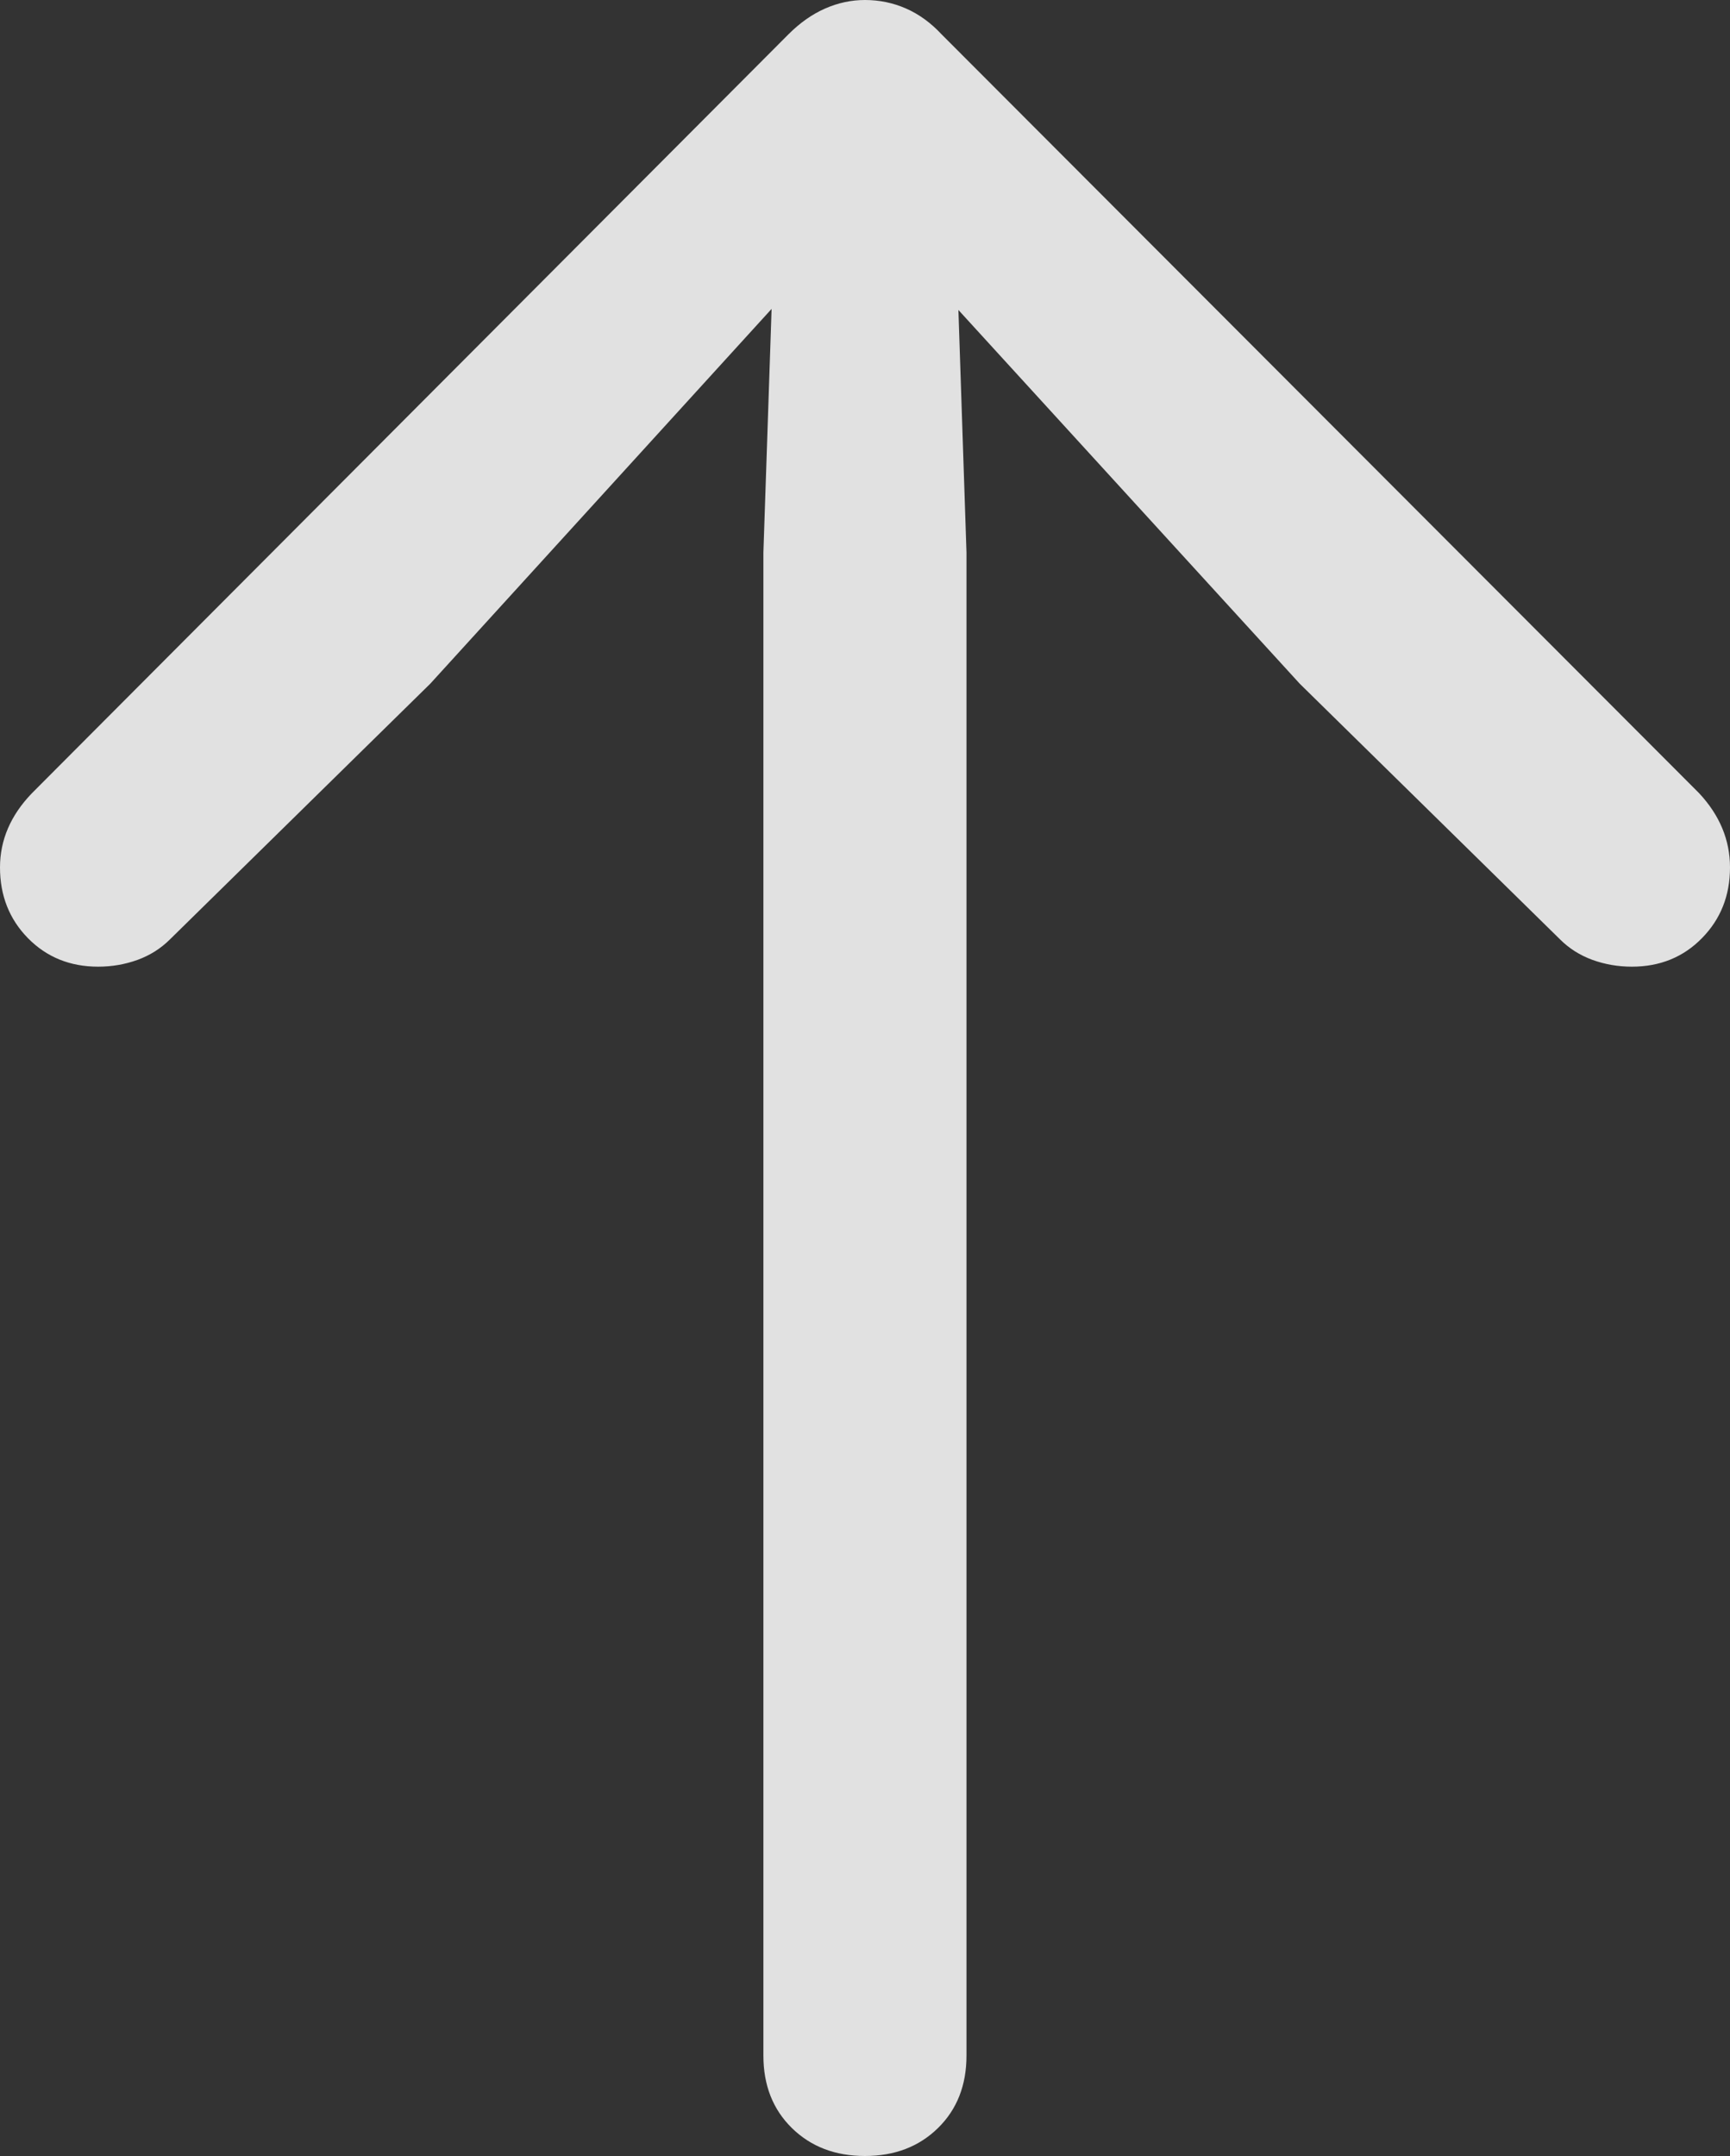 <?xml version="1.0" encoding="UTF-8"?>
<!--Generator: Apple Native CoreSVG 175-->
<!DOCTYPE svg
PUBLIC "-//W3C//DTD SVG 1.1//EN"
       "http://www.w3.org/Graphics/SVG/1.1/DTD/svg11.dtd">
<svg version="1.1" xmlns="http://www.w3.org/2000/svg" xmlns:xlink="http://www.w3.org/1999/xlink" width="14.805" height="18.447">
 <rect width="100%" height="100%" fill="#333333" stroke="none"/>
 <g>
  <rect height="18.447" opacity="0" width="14.805" x="0" y="0"/>
  <path d="M7.402 18.447Q7.783 18.447 8.027 18.208Q8.271 17.969 8.271 17.588L8.271 4.727L8.174 1.816L7.617 2.012L11.123 5.85L13.35 8.037Q13.467 8.154 13.628 8.213Q13.789 8.271 13.965 8.271Q14.326 8.271 14.565 8.027Q14.805 7.783 14.805 7.422Q14.805 7.07 14.541 6.787L8.057 0.293Q7.92 0.146 7.754 0.073Q7.588 0 7.402 0Q7.227 0 7.061 0.073Q6.895 0.146 6.748 0.293L0.273 6.787Q0 7.07 0 7.422Q0 7.783 0.239 8.027Q0.479 8.271 0.84 8.271Q1.016 8.271 1.177 8.213Q1.338 8.154 1.455 8.037L3.682 5.85L7.178 2.012L6.631 1.816L6.533 4.727L6.533 17.588Q6.533 17.969 6.777 18.208Q7.021 18.447 7.402 18.447Z" fill="rgba(255,255,255,0.85)"/>
 </g>
</svg>

